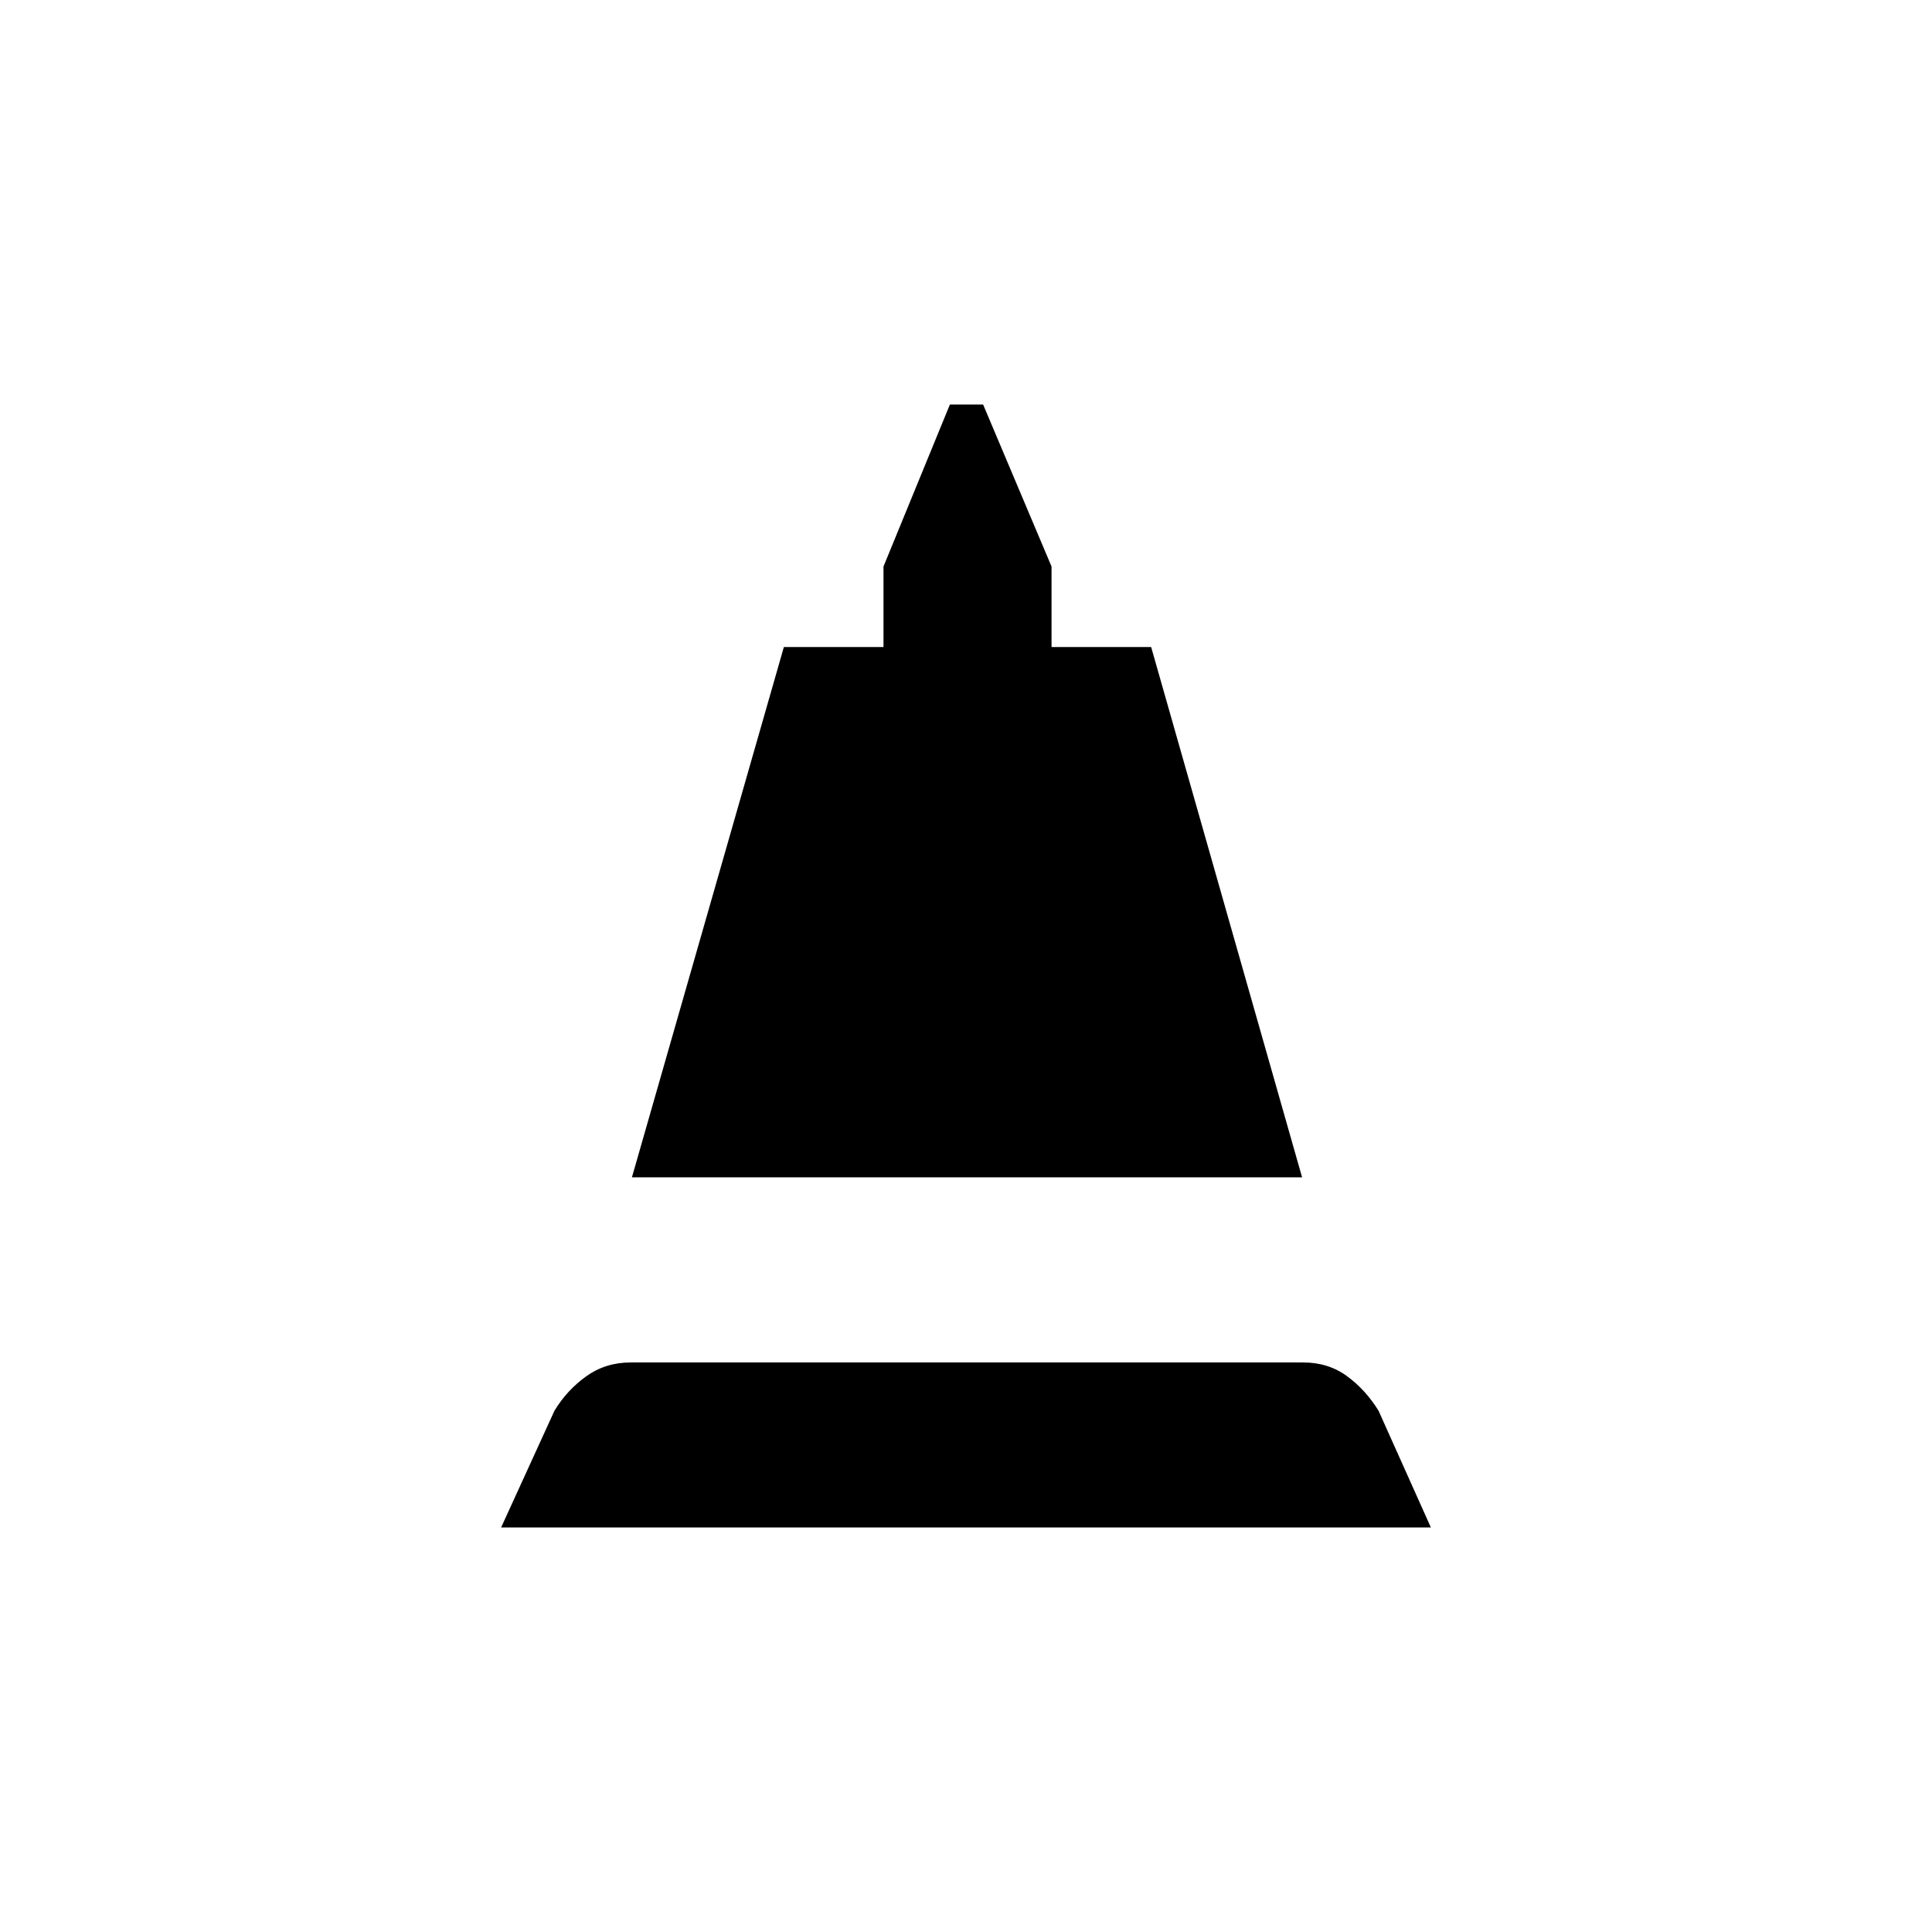 <svg xmlns="http://www.w3.org/2000/svg" height="20" viewBox="0 -960 960 960" width="20"><path d="m314-375 75.5-263.5H439v-40l33-80.5h16.5l34 80.5v40H572L647-375H314Zm-65 174 26.5-58q6.14-10.18 15.75-17.09 9.62-6.91 22.07-6.91h334.23q12.45 0 21.7 6.75T685-259l26 58H249Z"/></svg>